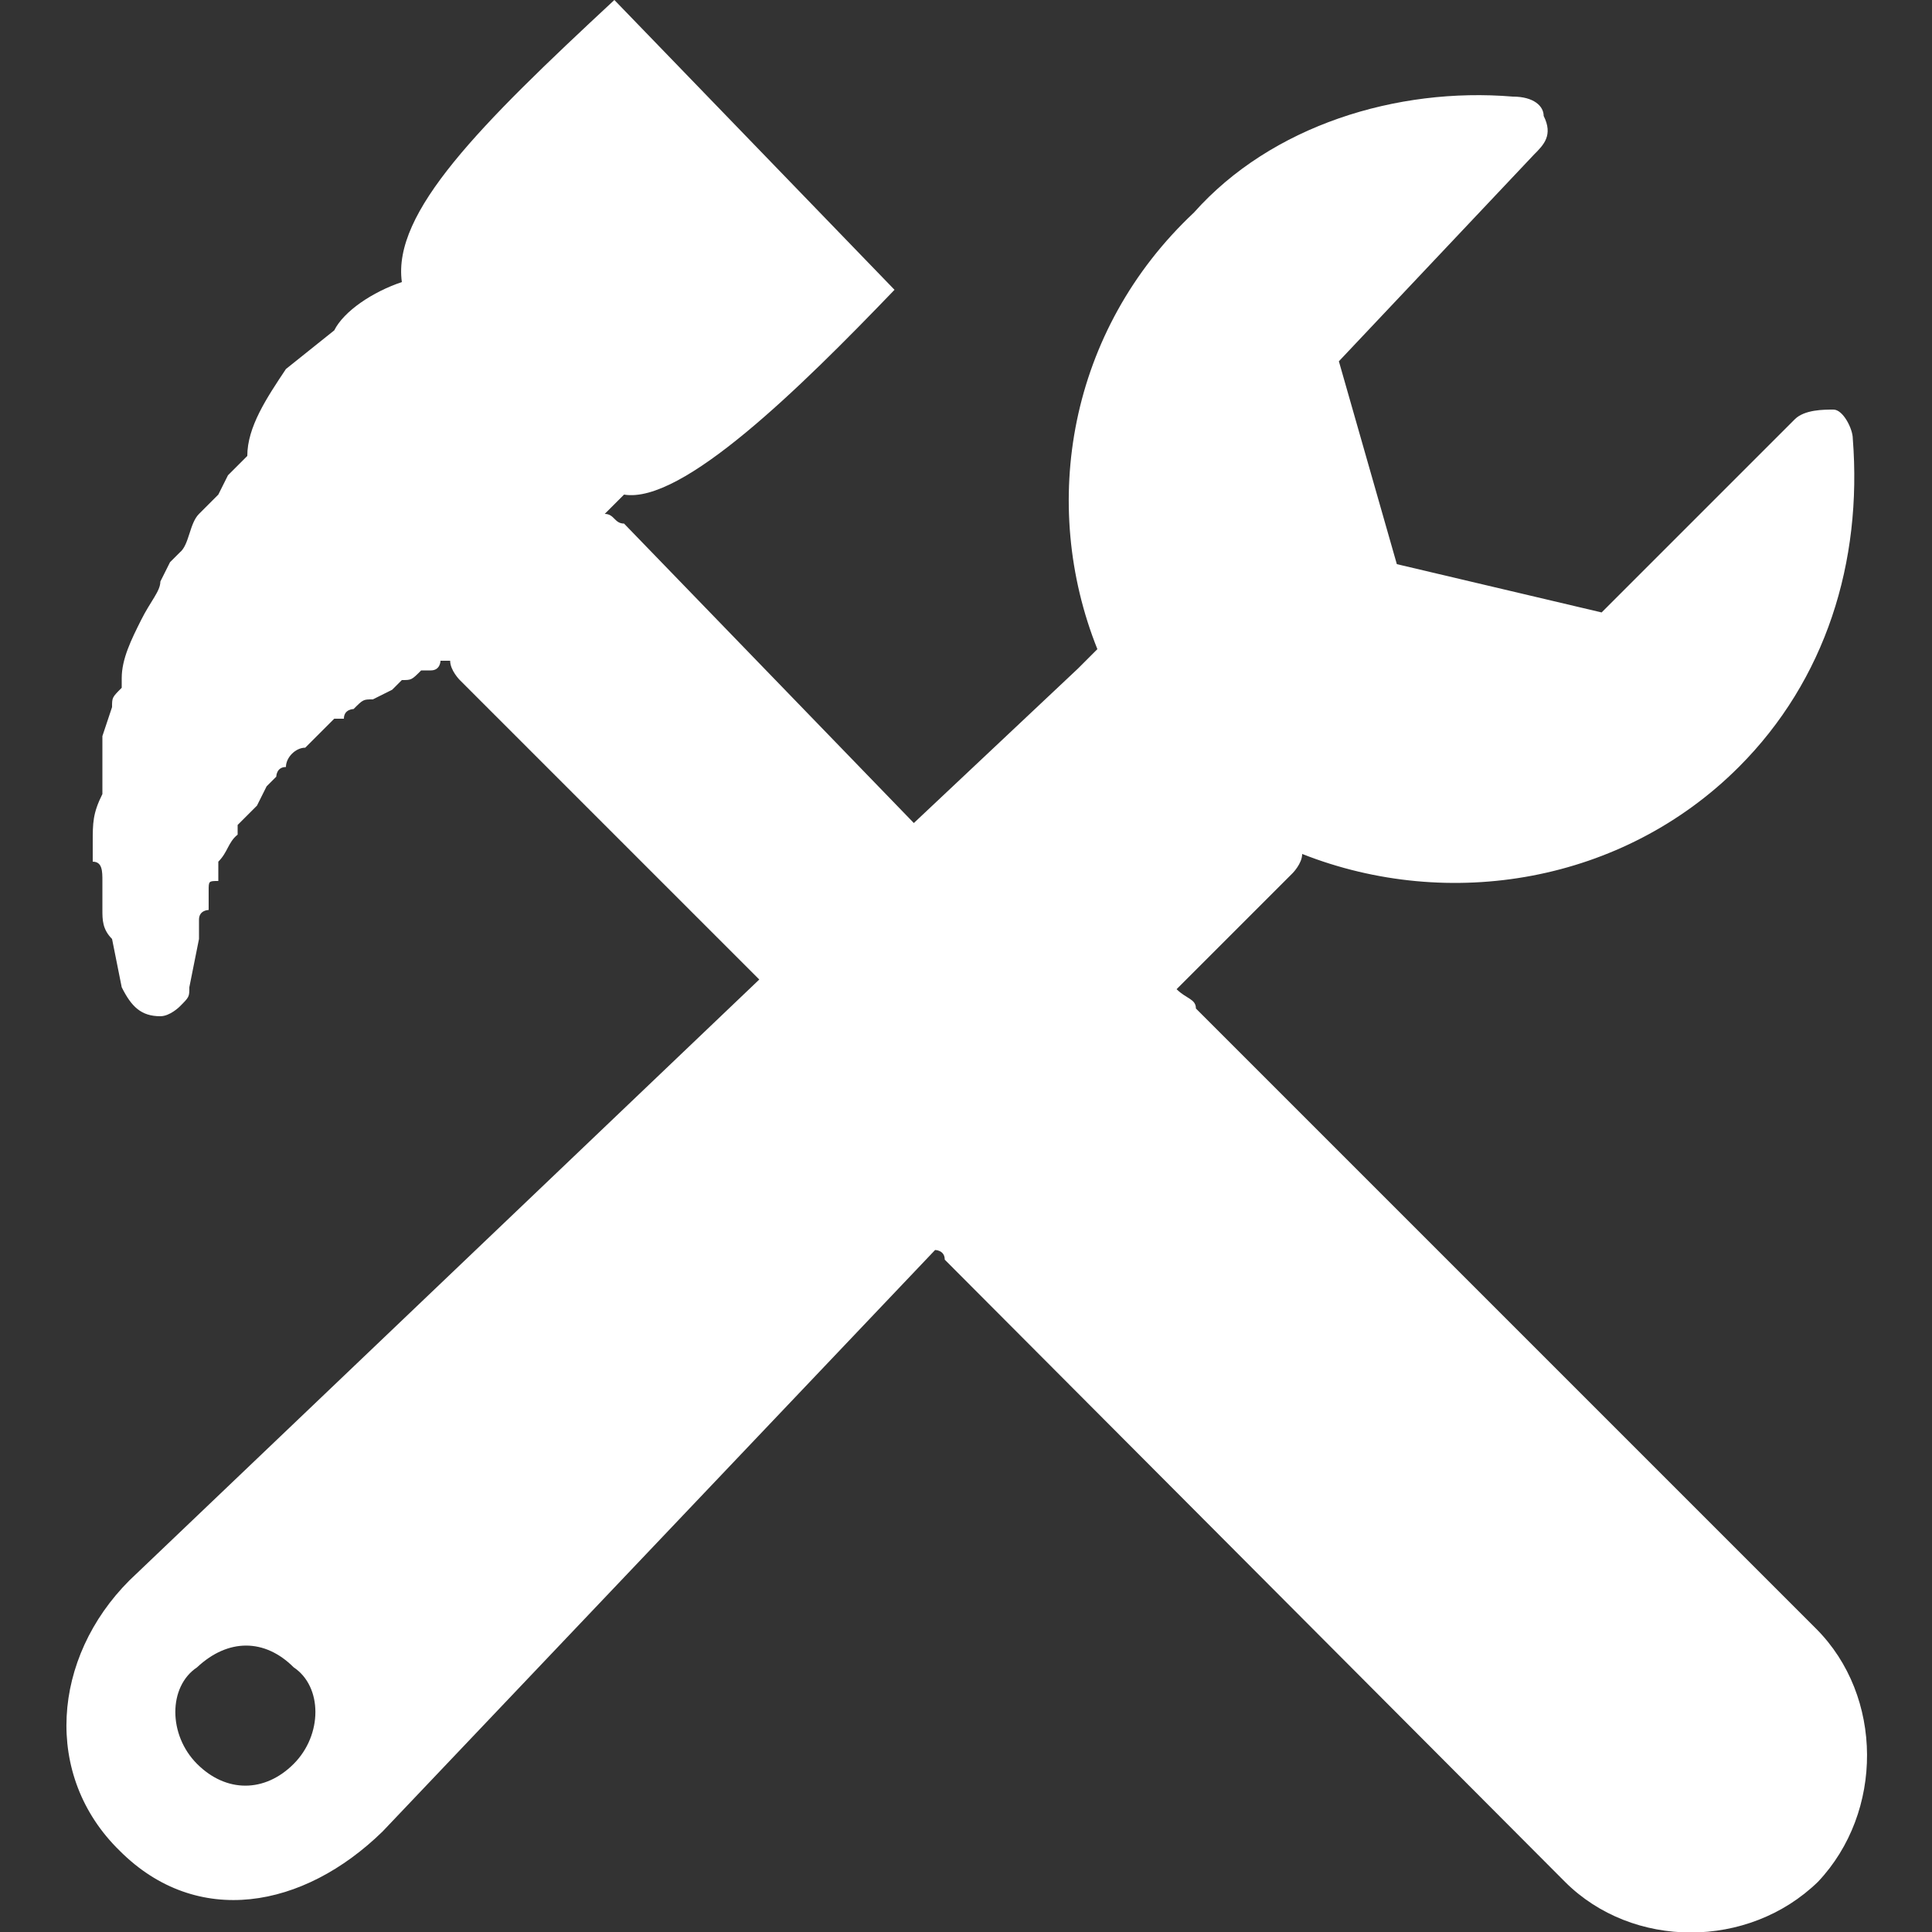 <?xml version="1.0" encoding="utf-8"?>
<!-- Generator: Adobe Illustrator 22.1.0, SVG Export Plug-In . SVG Version: 6.00 Build 0)  -->
<svg version="1.1" id="图层_1" xmlns="http://www.w3.org/2000/svg" xmlns:xlink="http://www.w3.org/1999/xlink" x="0px" y="0px"
	 viewBox="0 0 100 100" style="enable-background:new 0 0 100 100;" xml:space="preserve">
<rect x="0" y="0" width="100" height="100" fill="#333333" stroke="none"/>
<style type="text/css">
	.st0{fill-rule:evenodd;clip-rule:evenodd;fill:#FFFFFF;}
</style>
<path class="st0" d="M15.2,91.3c-1.5,1.5-3.5,1.5-5,0c-1.5-1.5-1.5-4,0-5c1.6-1.5,3.5-1.5,5,0C16.7,87.3,16.7,89.8,15.2,91.3z
	 M94,84.3C61.9,52.2,61.9,52.2,61.9,52.2c0-0.5-0.5-0.5-1-1c6-6,6-6,6-6s0.5-0.5,0.5-1c7.6,3,16.6,1.5,22.6-4.5
	c4.5-4.5,6.4-10.6,5.9-17c0-0.5-0.5-1.5-1-1.5c-0.5,0-1.5,0-2,0.5c-10,10-10,10-10,10c-10.6-2.5-10.6-2.5-10.6-2.5
	c-3-10.5-3-10.5-3-10.5C79.4,8,79.4,8,79.4,8c0.5-0.5,1-1,0.5-2c0-0.5-0.5-1-1.6-1c-6-0.5-12.5,1.5-16.5,6c-6.5,6.1-8,15.1-5,22.6
	c-0.5,0.5-0.5,0.5-1,1c-8.5,8-8.5,8-8.5,8C32.3,27.1,32.3,27.1,32.3,27.1c-0.5,0-0.5-0.5-1-0.5c0.5-0.5,0.5-0.5,1-1
	c3,0.5,9.1-5.5,14-10.6C31.8,0,31.8,0,31.8,0c-7,6.5-11.5,11-11,14.6c-1.5,0.5-3,1.5-3.5,2.5c-2.5,2-2.5,2-2.5,2c-1,1.5-2,3-2,4.5
	c-0.5,0.5-0.5,0.5-1,1c-0.5,1-0.5,1-0.5,1c-1,1-1,1-1,1c-0.5,0.5-0.5,1.6-1,2l-0.5,0.5c-0.5,1-0.5,1-0.5,1c0,0.5-0.5,1-1,2
	c-0.5,1-1,2-1,3c0,0.5,0,0.5,0,0.5c-0.5,0.5-0.5,0.5-0.5,1c-0.5,1.5-0.5,1.5-0.5,1.5c0,1,0,2,0,2.5c0,0.5,0,0.5,0,0.5
	c-0.5,1-0.5,1.5-0.5,2.5v0.5v0.5c0.5,0,0.5,0.5,0.5,1c0,1,0,1,0,1c0,0.5,0,0.5,0,0.5c0,0.5,0,1,0.5,1.5c0.5,2.5,0.5,2.5,0.5,2.5
	c0.5,1,1,1.5,2,1.5c0.5,0,1-0.5,1-0.5c0.5-0.5,0.5-0.5,0.5-1c0.5-2.5,0.5-2.5,0.5-2.5c0-0.5,0-0.5,0-1c0-0.5,0.5-0.5,0.5-0.5
	c0-1,0-1,0-1c0-0.5,0-0.5,0.5-0.5v-0.5v-0.5c0.5-0.5,0.5-1,1-1.4v-0.5c0.5-0.5,0.5-0.5,1-1c0.5-1,0.5-1,0.5-1l0.5-0.5
	c0,0,0-0.5,0.5-0.5c0-0.5,0.5-1,1-1c0.5-0.5,0.5-0.5,0.5-0.5s0.5-0.5,1-1h0.5c0-0.5,0.5-0.5,0.5-0.5c0.5-0.5,0.5-0.5,1-0.5
	c1-0.5,1-0.5,1-0.5c0.5-0.5,0.5-0.5,0.5-0.5c0.5,0,0.5,0,1-0.5h0.5c0.5,0,0.5-0.5,0.5-0.5c0.5,0,0.5,0,0.5,0c0,0.5,0.5,1,0.5,1
	c15.5,15.5,15.5,15.5,15.5,15.5C6.7,81.8,6.7,81.8,6.7,81.8c-4,4-4.5,10.1-0.5,14c4,4,9.5,3,13.6-1c28.6-30.1,28.6-30.1,28.6-30.1
	s0.5,0,0.5,0.5c32.1,32.2,32.1,32.2,32.1,32.2c3.5,3.5,9.5,3.5,13.1,0C97.5,93.8,97.5,87.8,94,84.3z"/>
</svg>
